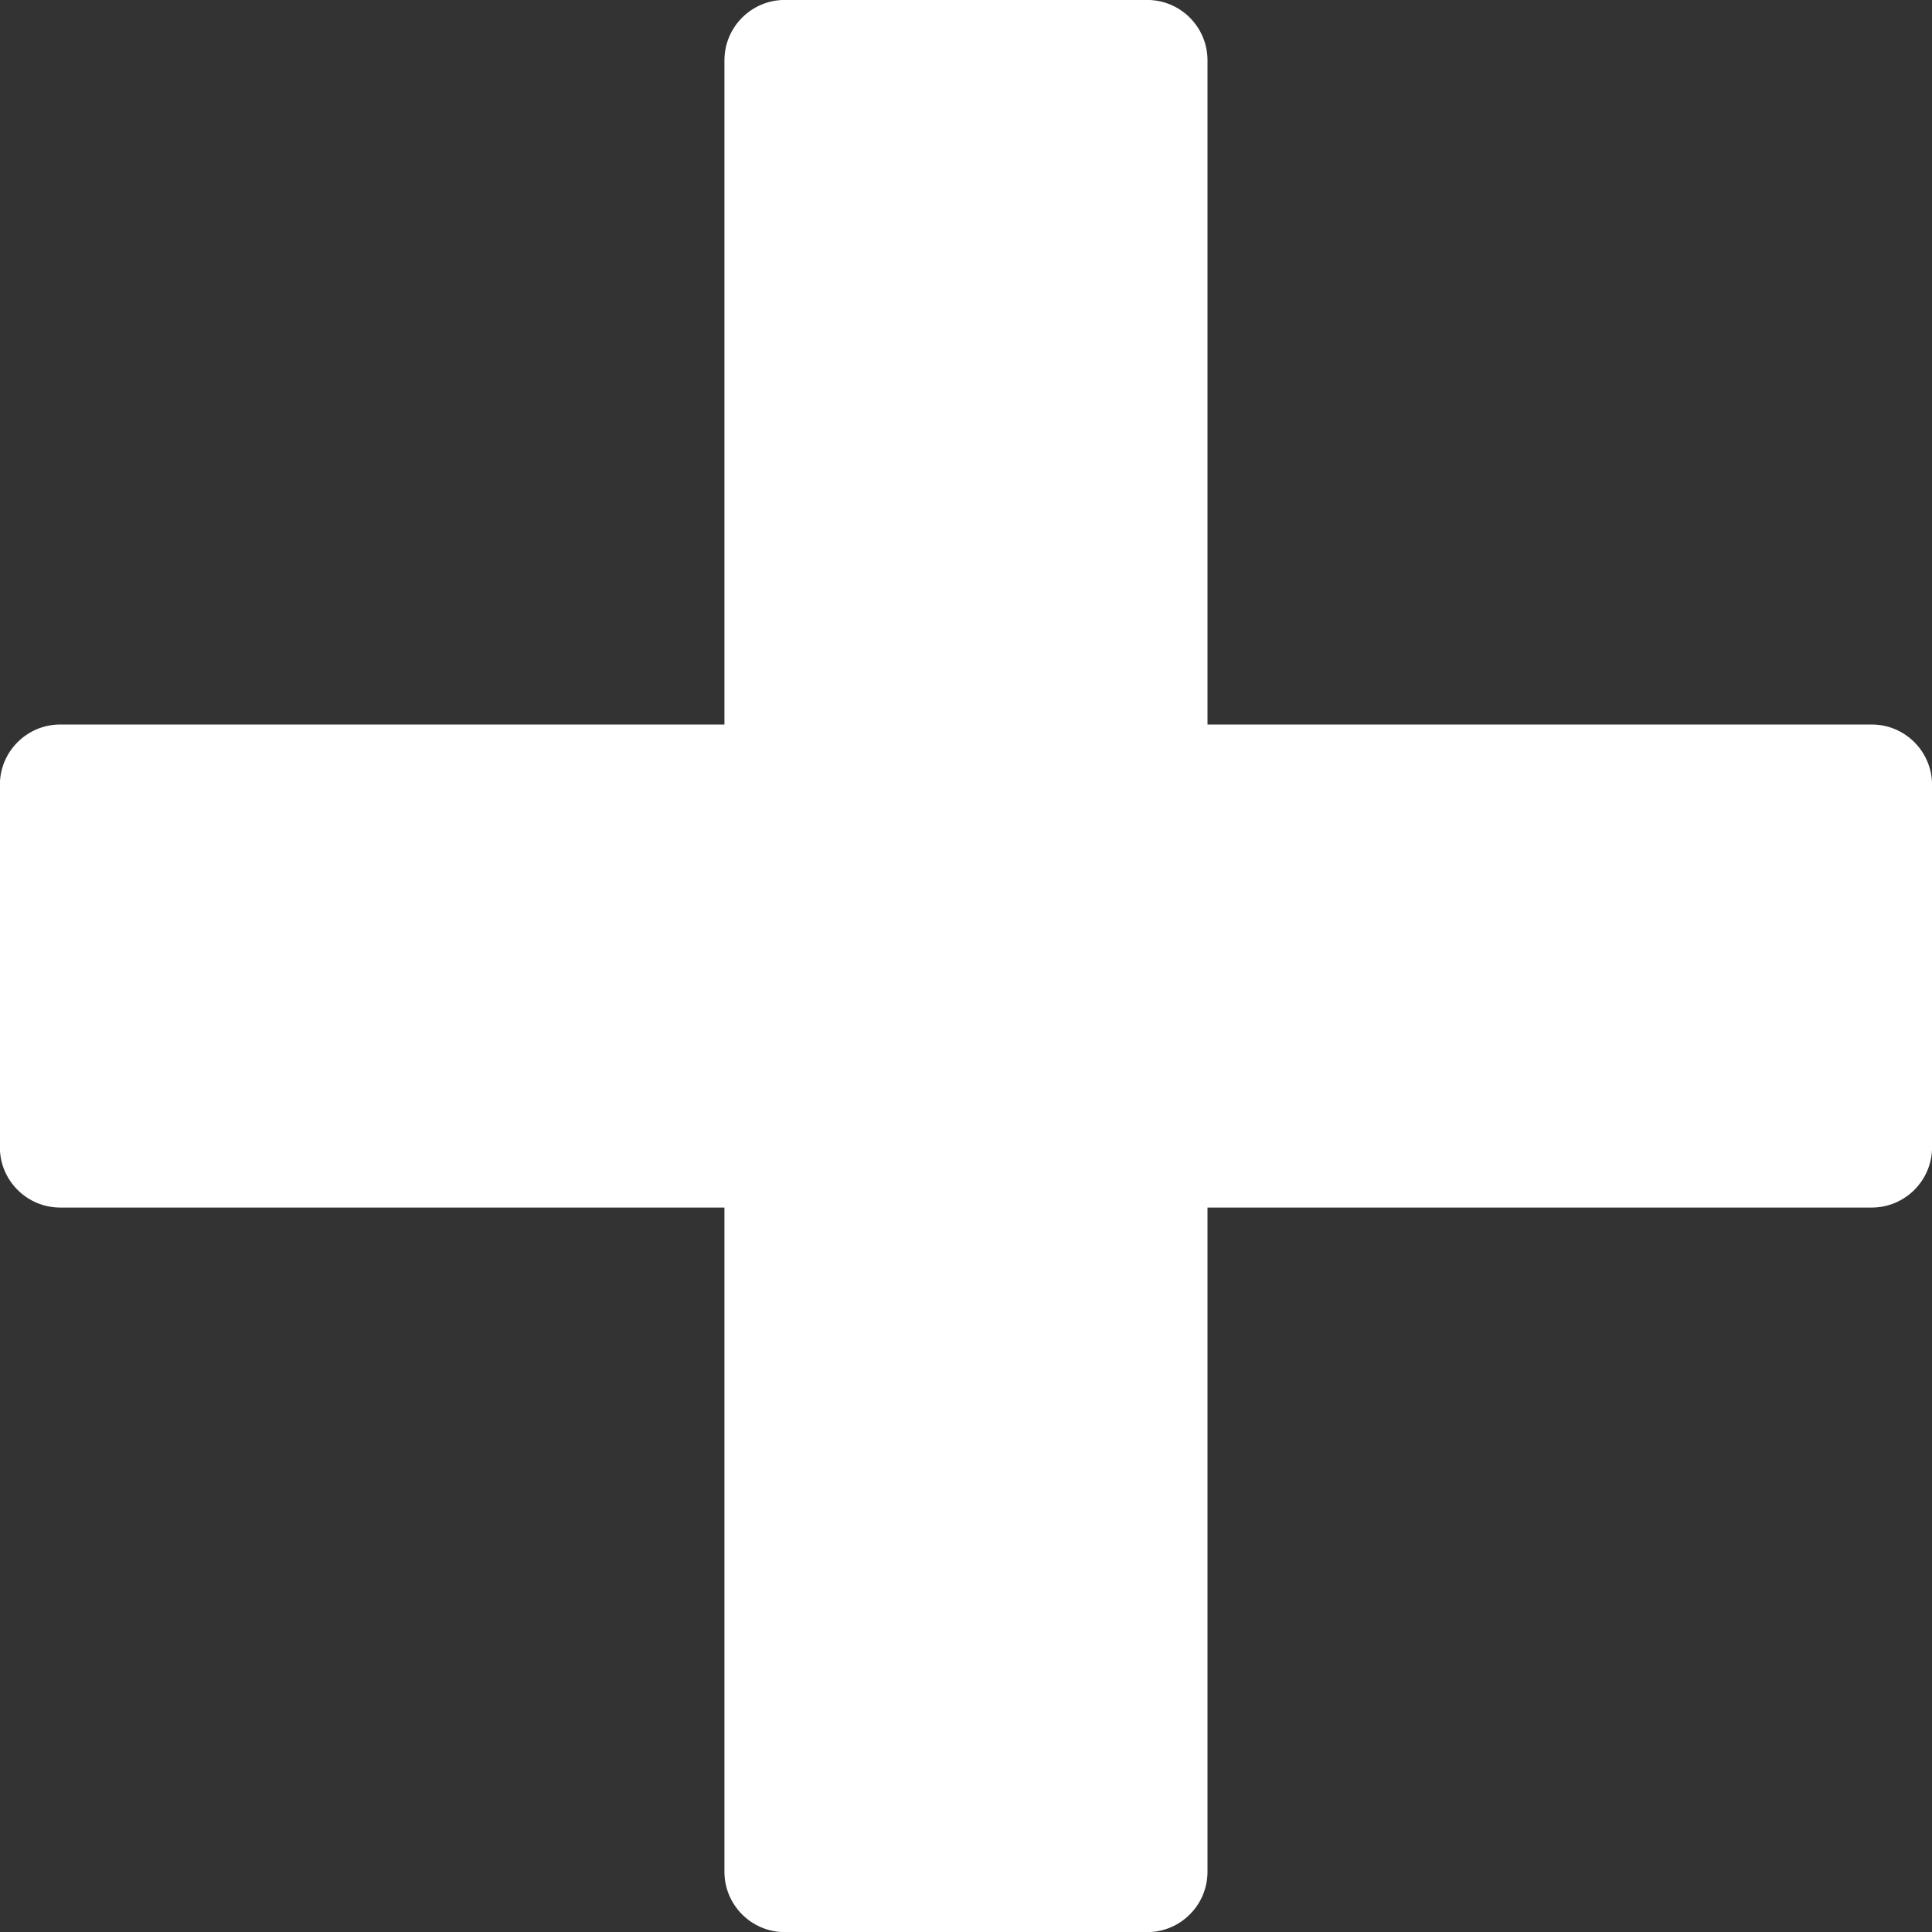<!-- Generated by IcoMoon.io -->
<svg version="1.1" xmlns="http://www.w3.org/2000/svg" width="30" height="30" viewBox="0 0 30 30">
<rect x="0" y="0" width="30" height="30" fill="#333333" stroke="none"/>
<title>plus</title>
<path fill="#fff" d="M29.063 11.25h-10.313v-10.313c0-0.518-0.42-0.938-0.938-0.938h-5.625c-0.518 0-0.938 0.42-0.938 0.938v10.313h-10.313c-0.518 0-0.938 0.42-0.938 0.938v5.625c0 0.518 0.42 0.938 0.938 0.938h10.313v10.313c0 0.518 0.42 0.938 0.938 0.938h5.625c0.518 0 0.938-0.42 0.938-0.938v-10.313h10.313c0.518 0 0.938-0.42 0.938-0.938v-5.625c0-0.518-0.42-0.938-0.938-0.938z"></path>
</svg>
